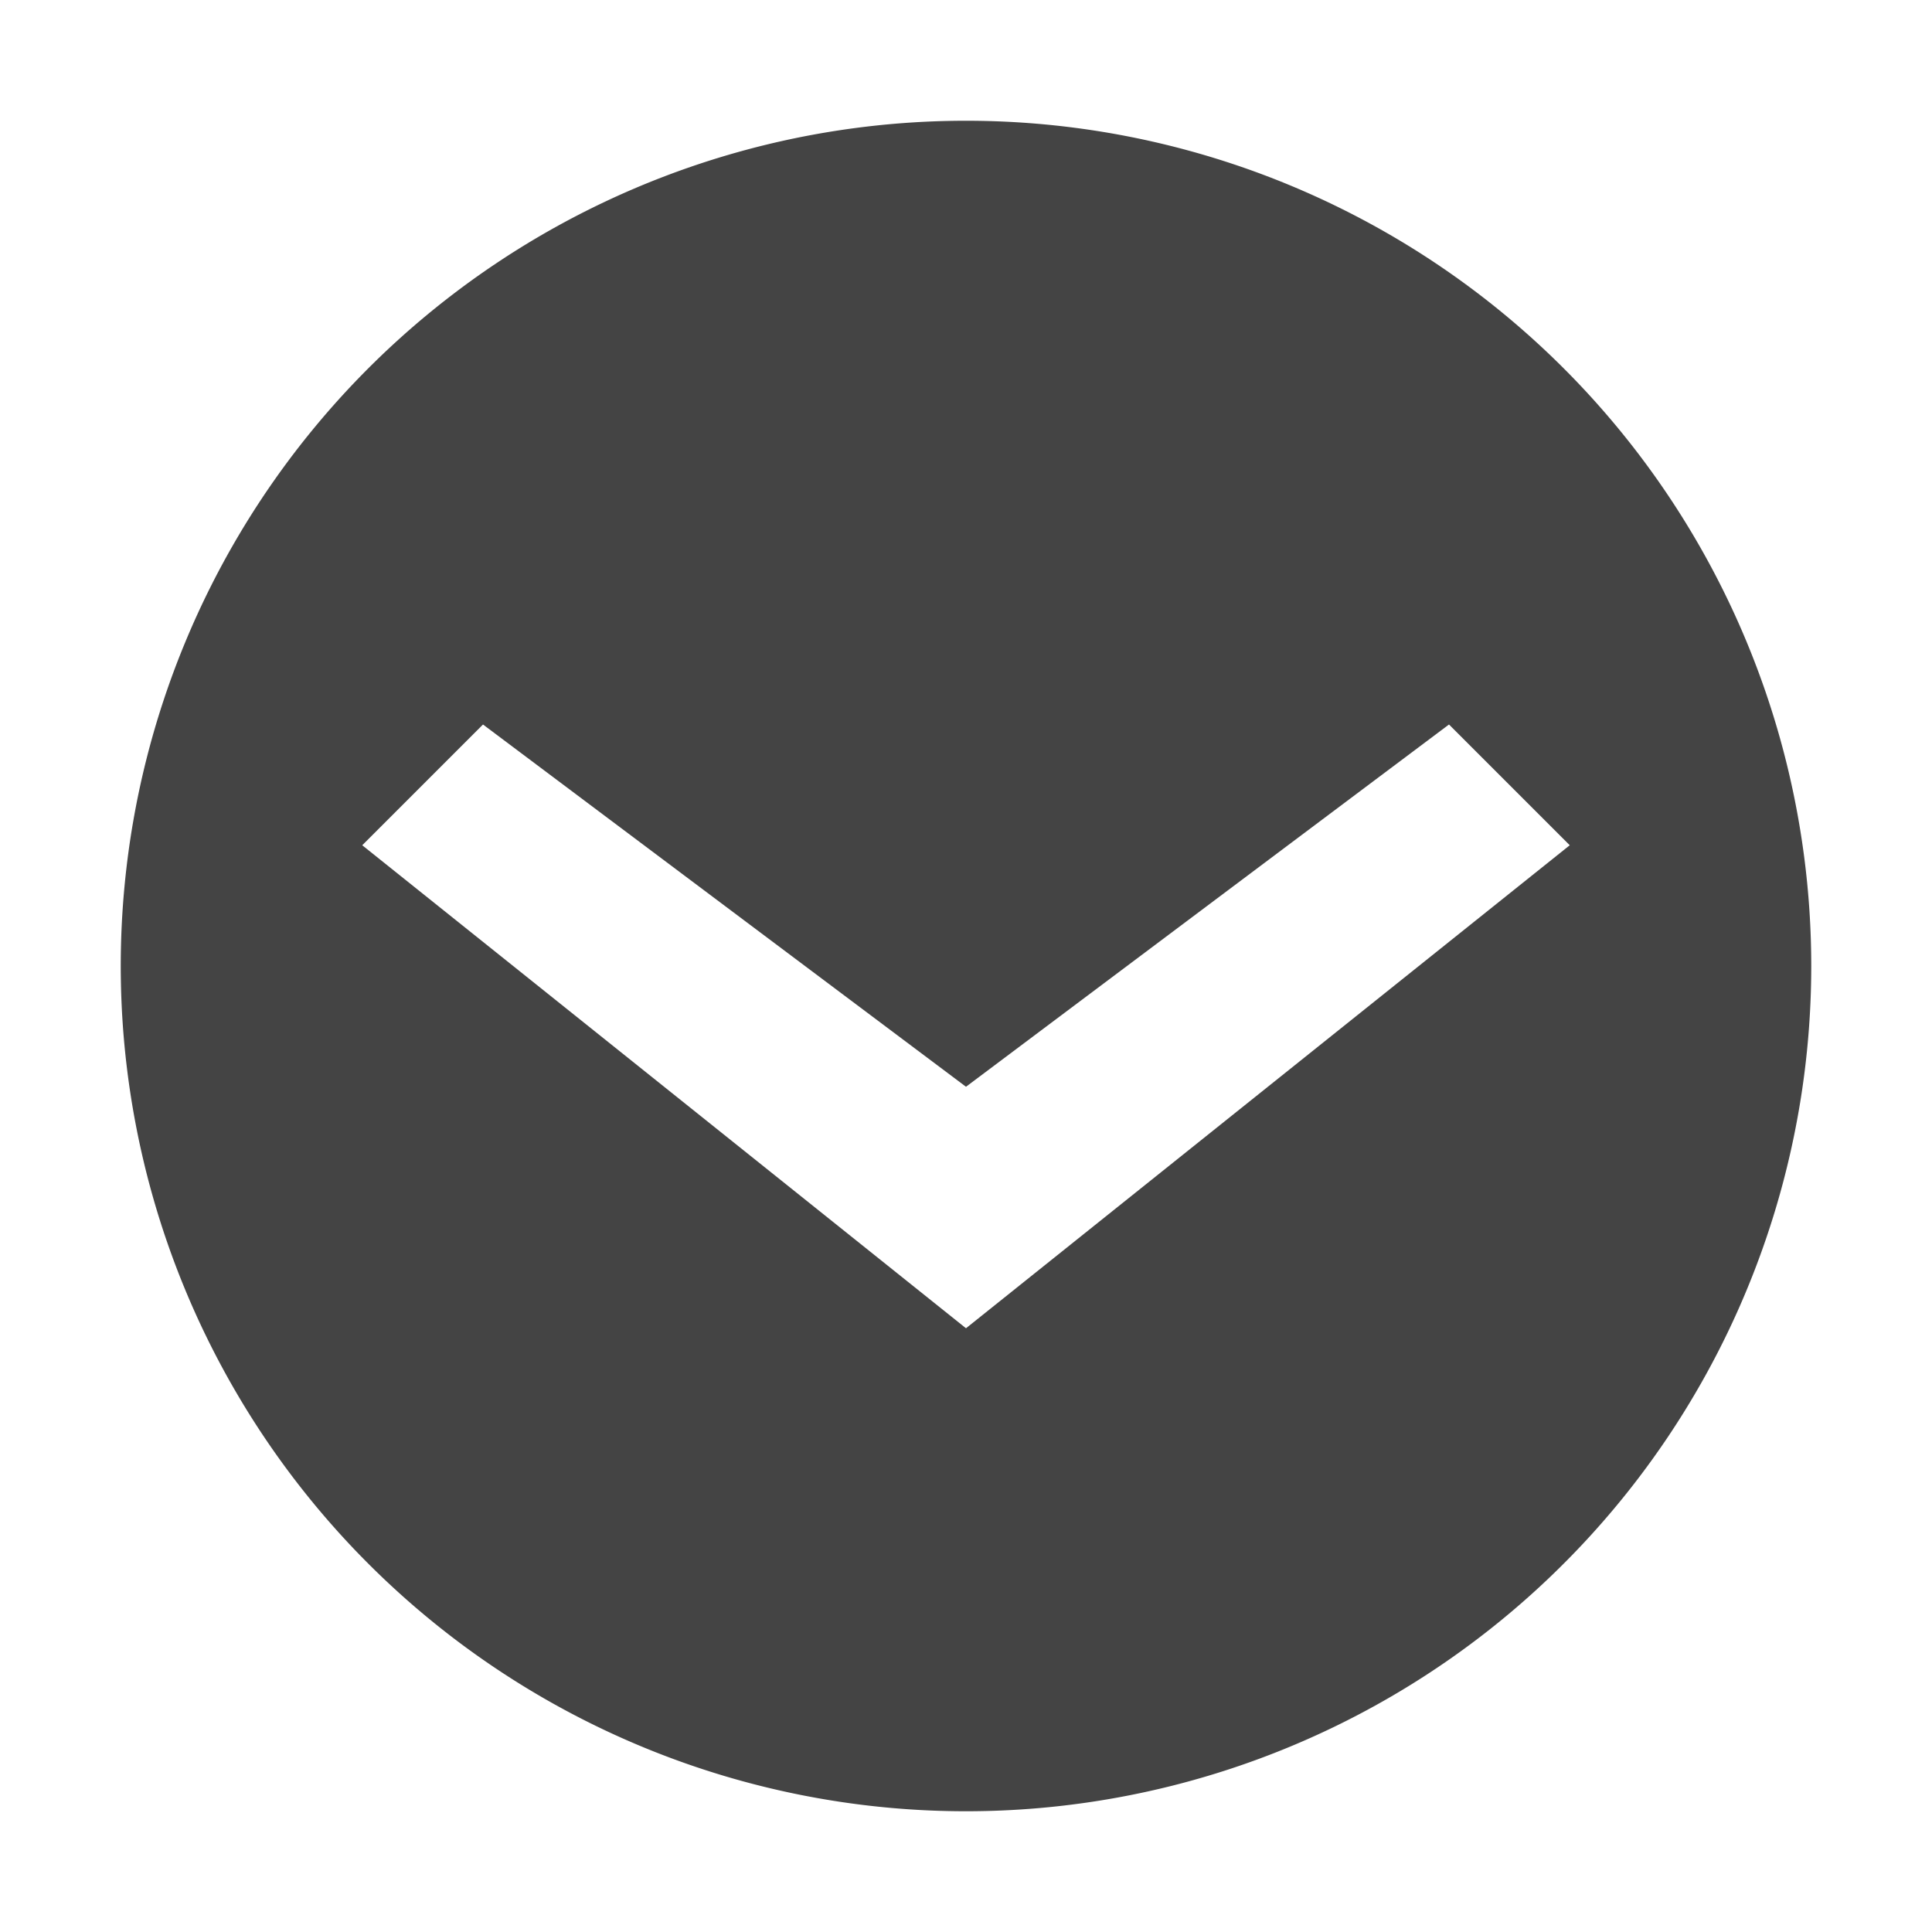 <svg xmlns="http://www.w3.org/2000/svg" width="24" height="24" viewBox="0 0 24 24"><g class="nc-icon-wrapper" fill="#444444"><title>0044_arrow-down-rounded-fill-24</title><path d="M12 1.5A10.5 10.5 0 1 0 22.5 12 10.5 10.5 0 0 0 12 1.5zm0 15l-7.5-6L6 9l6 4.5L18 9l1.5 1.5z" data-name="Layer 17"></path></g></svg>